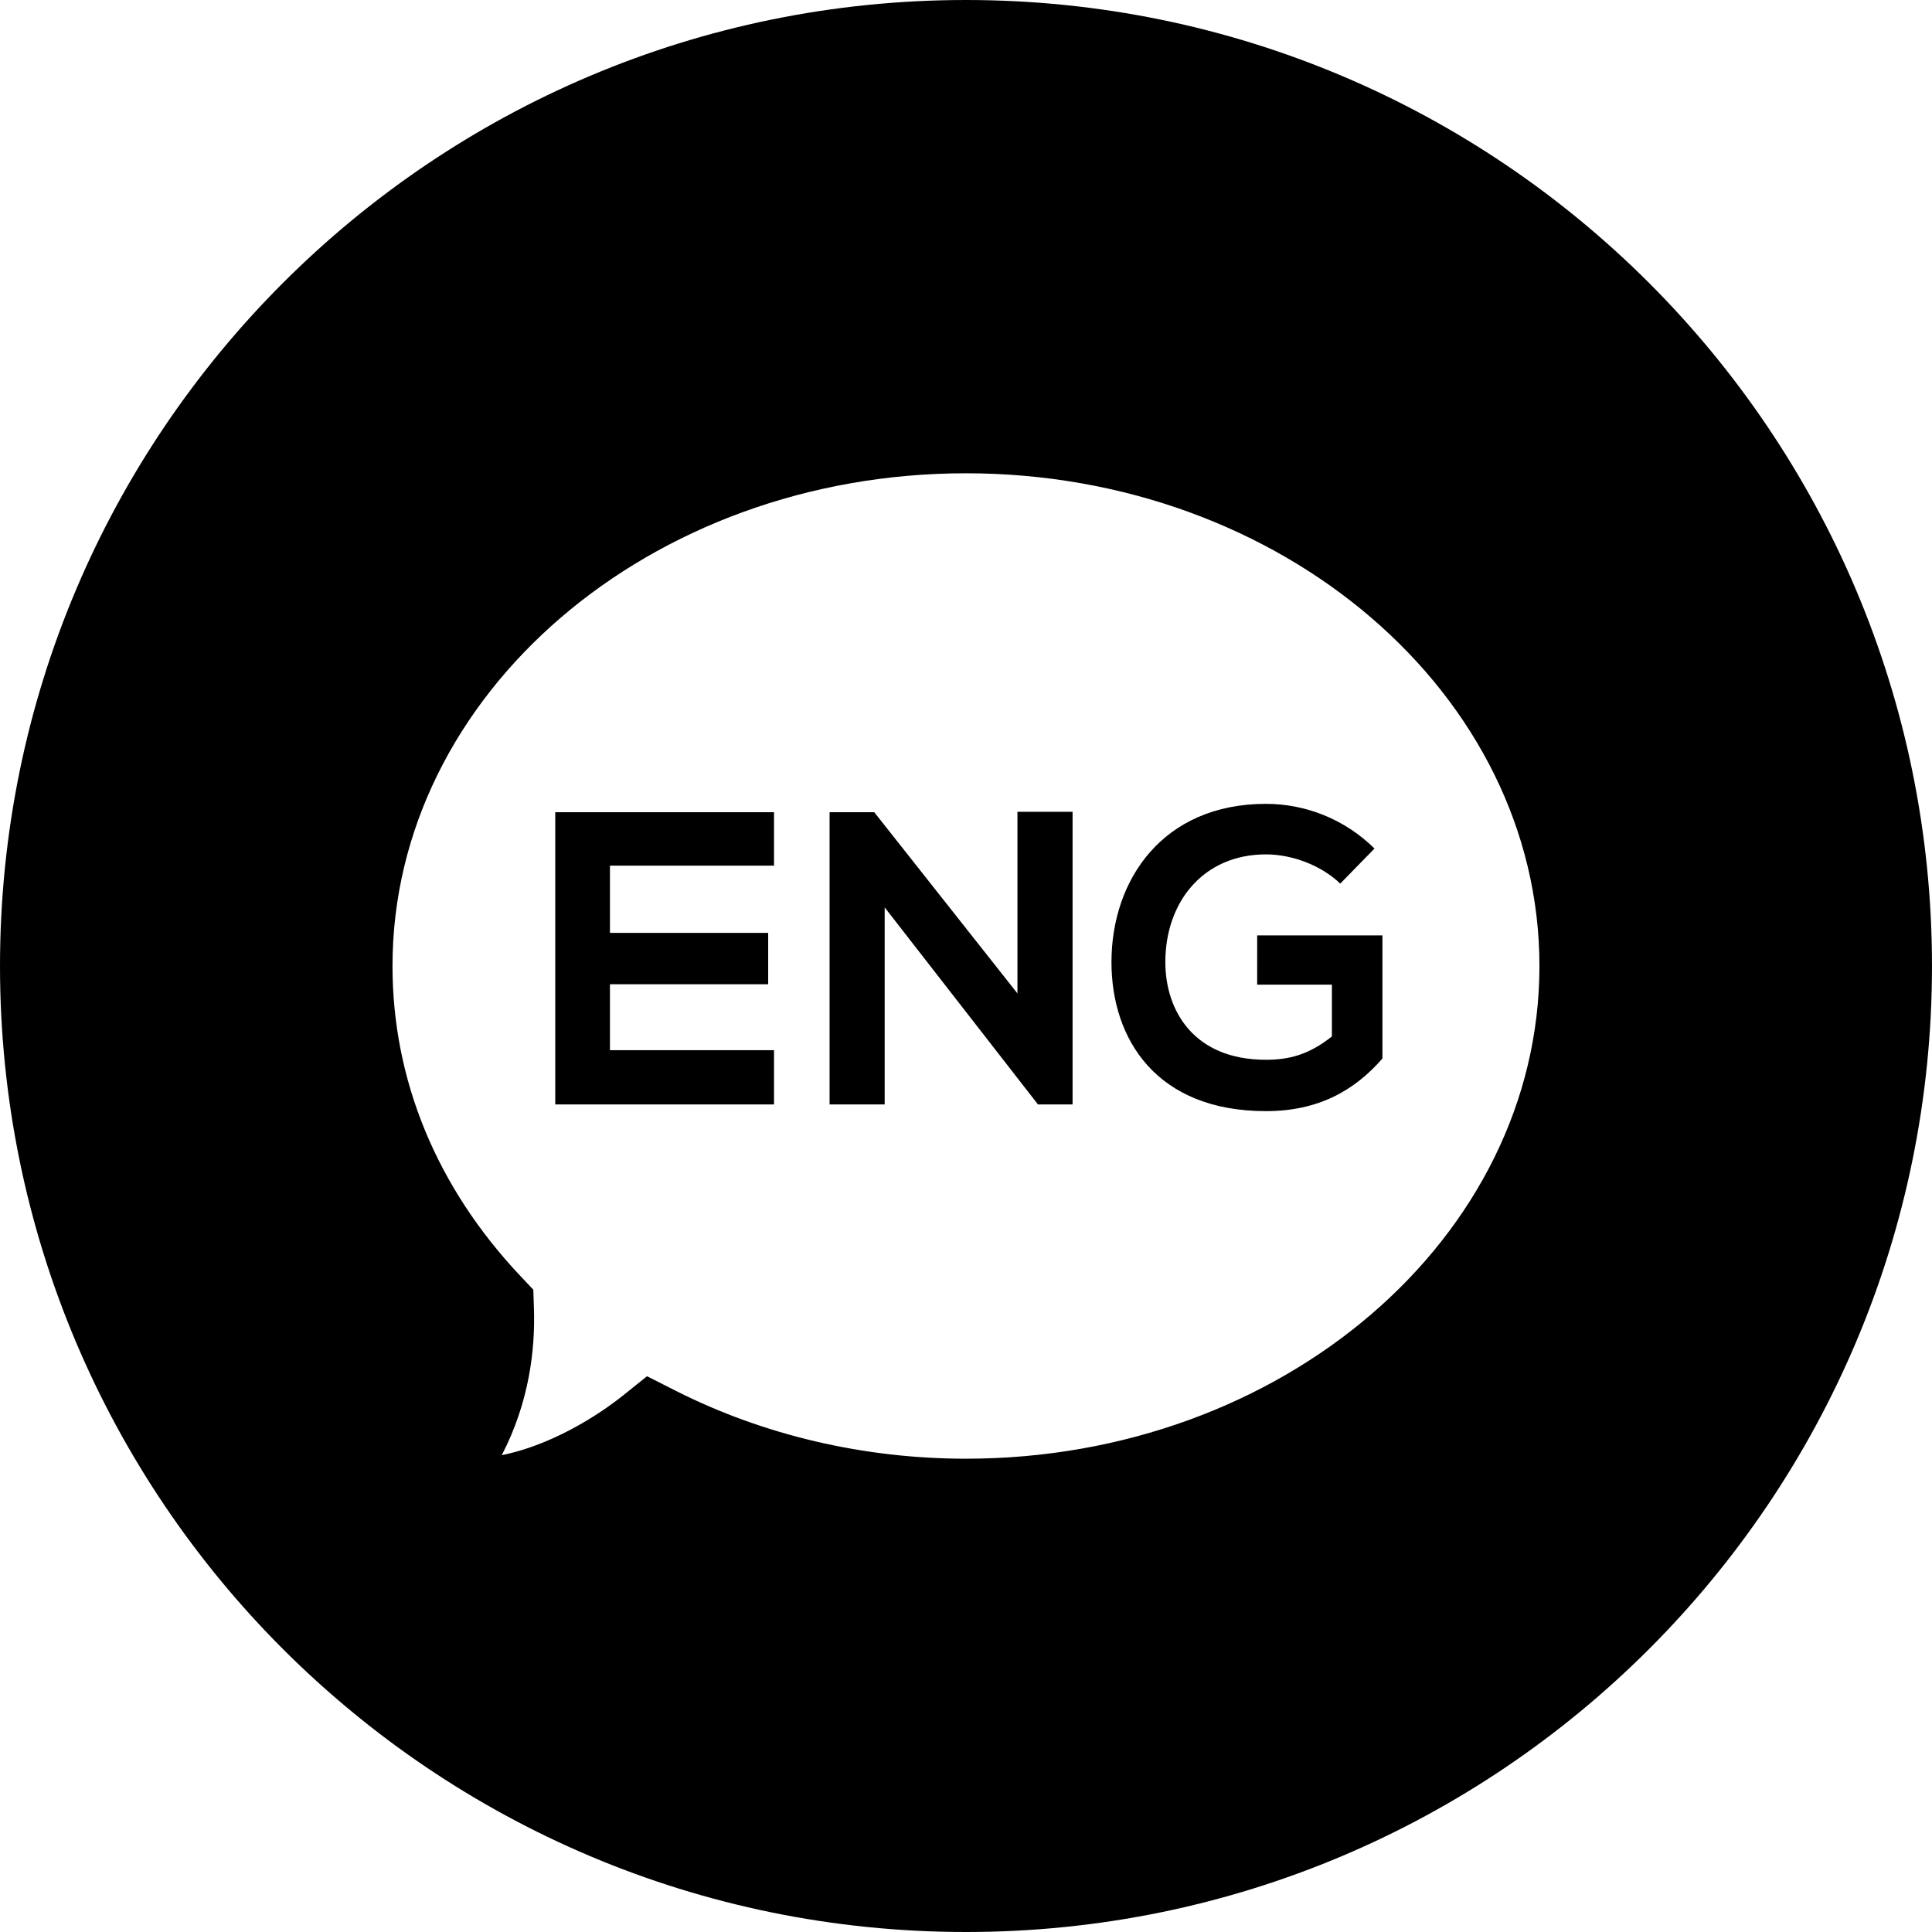 <?xml version="1.0" encoding="iso-8859-1"?>
<!-- Generator: Adobe Illustrator 19.0.0, SVG Export Plug-In . SVG Version: 6.00 Build 0)  -->
<svg version="1.1" id="Layer_1" xmlns="http://www.w3.org/2000/svg" xmlns:xlink="http://www.w3.org/1999/xlink" x="0px" y="0px"
	 viewBox="0 0 512 512" style="enable-background:new 0 0 512 512;" xml:space="preserve">
	<path d="M333.164,260.94h19.804v13.718c-6.086,4.869-11.394,6.193-17.48,6.193c-19.251,0-26.661-13.164-26.661-25.886
		c0-15.935,10.066-28.546,26.661-28.546c6.746,0,14.492,2.767,19.693,7.746l9.074-9.296c-7.968-7.853-18.365-11.841-28.768-11.841
		c-27.325,0-40.936,20.14-40.936,41.936c0,20.357,11.841,39.497,40.936,39.497c13.607,0,23.234-5.201,30.87-13.939v-32.636h-33.19
		L333.164,260.94z"/>
	<polygon points="269.631,263.264 231.688,215.246 219.847,215.246 219.847,292.691 234.45,292.691 234.45,240.472
		275.164,292.806 275.164,292.691 284.243,292.691 284.243,215.139 269.631,215.139 			"/>
	<path d="M147.147,292.691h57.973v-14.382h-43.477v-17.48h41.932v-13.607h-41.932v-17.817h43.477v-14.16h-57.973
		C147.147,241.025,147.147,266.916,147.147,292.691z"/>
	<path d="M255.993,0C114.625,0,0.002,114.614,0.002,256c0,141.377,114.623,256,255.996,256c141.386,0,256-114.623,256-256
		C511.998,114.614,397.383,0,255.993,0z M255.993,386.572c-27.041,0-53.631-6.224-76.897-17.994l-7.627-3.86l-6.671,5.343
		c-2.895,2.315-16.196,12.412-31.822,15.572c7.304-14.089,8.875-28.073,8.525-38.824l-0.164-5.024l-3.448-3.656
		c-22.159-23.491-33.871-51.887-33.871-82.124c0-72.001,68.176-130.581,151.974-130.581c83.802,0,151.978,58.58,151.978,130.581
		C407.976,328.001,339.8,386.572,255.993,386.572z"/>
</svg>
